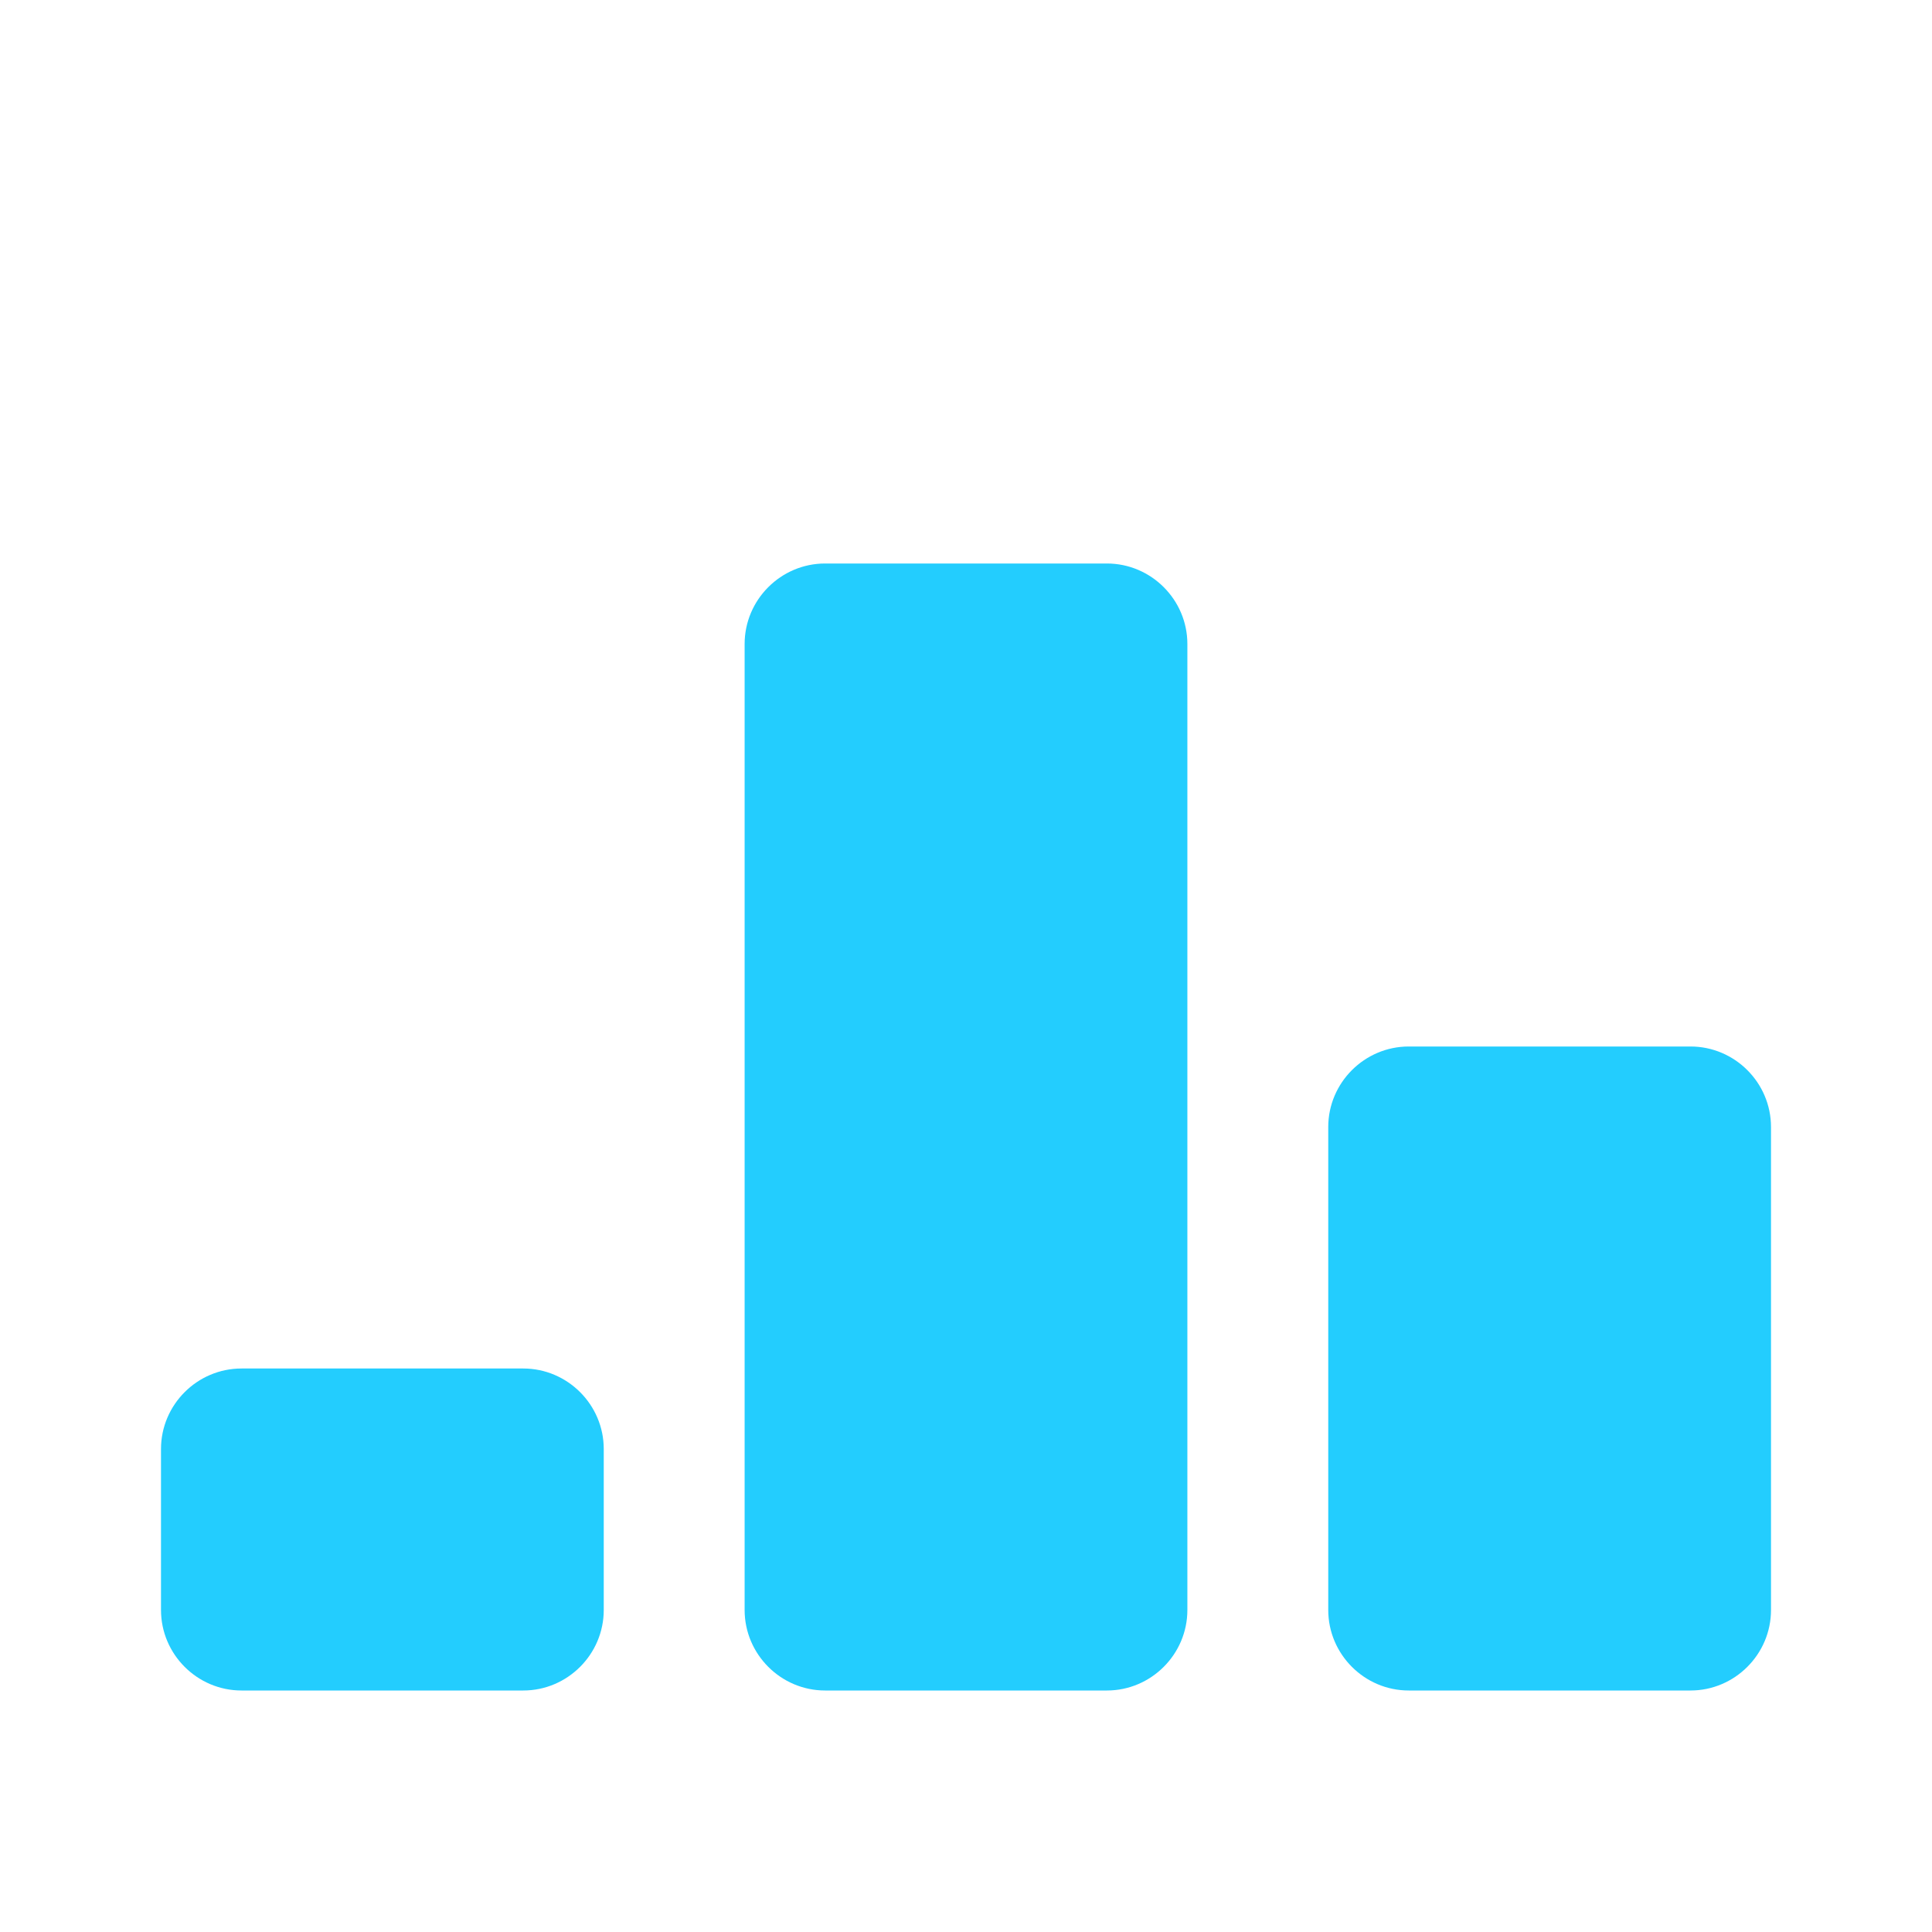 <svg
    xmlns="http://www.w3.org/2000/svg"
    viewBox="0 0 24 24"
    id="vector"
    width="24px"
    height="24px">
    <g id="group">
        <path
            id="path"
            d="M 6.5 21 L 3 21 C 2.45 21 2 20.55 2 20 L 2 18 C 2 17.45 2.45 17 3 17 L 6.5 17 C 7.05 17 7.5 17.45 7.5 18 L 7.5 20 C 7.5 20.55 7.05 21 6.5 21 Z M 13.75 7 L 10.25 7 C 9.7 7 9.25 7.45 9.25 8 L 9.25 20 C 9.25 20.55 9.7 21 10.25 21 L 13.75 21 C 14.3 21 14.75 20.55 14.75 20 L 14.75 8 C 14.75 7.45 14.3 7 13.75 7 Z M 21 13 L 17.5 13 C 16.95 13 16.5 13.45 16.5 14 L 16.5 20 C 16.5 20.55 16.95 21 17.5 21 L 21 21 C 21.55 21 22 20.55 22 20 L 22 14 C 22 13.45 21.55 13 21 13 Z"
            fill="#23cdfe"
            stroke-width="1"/>
    </g>
</svg>
